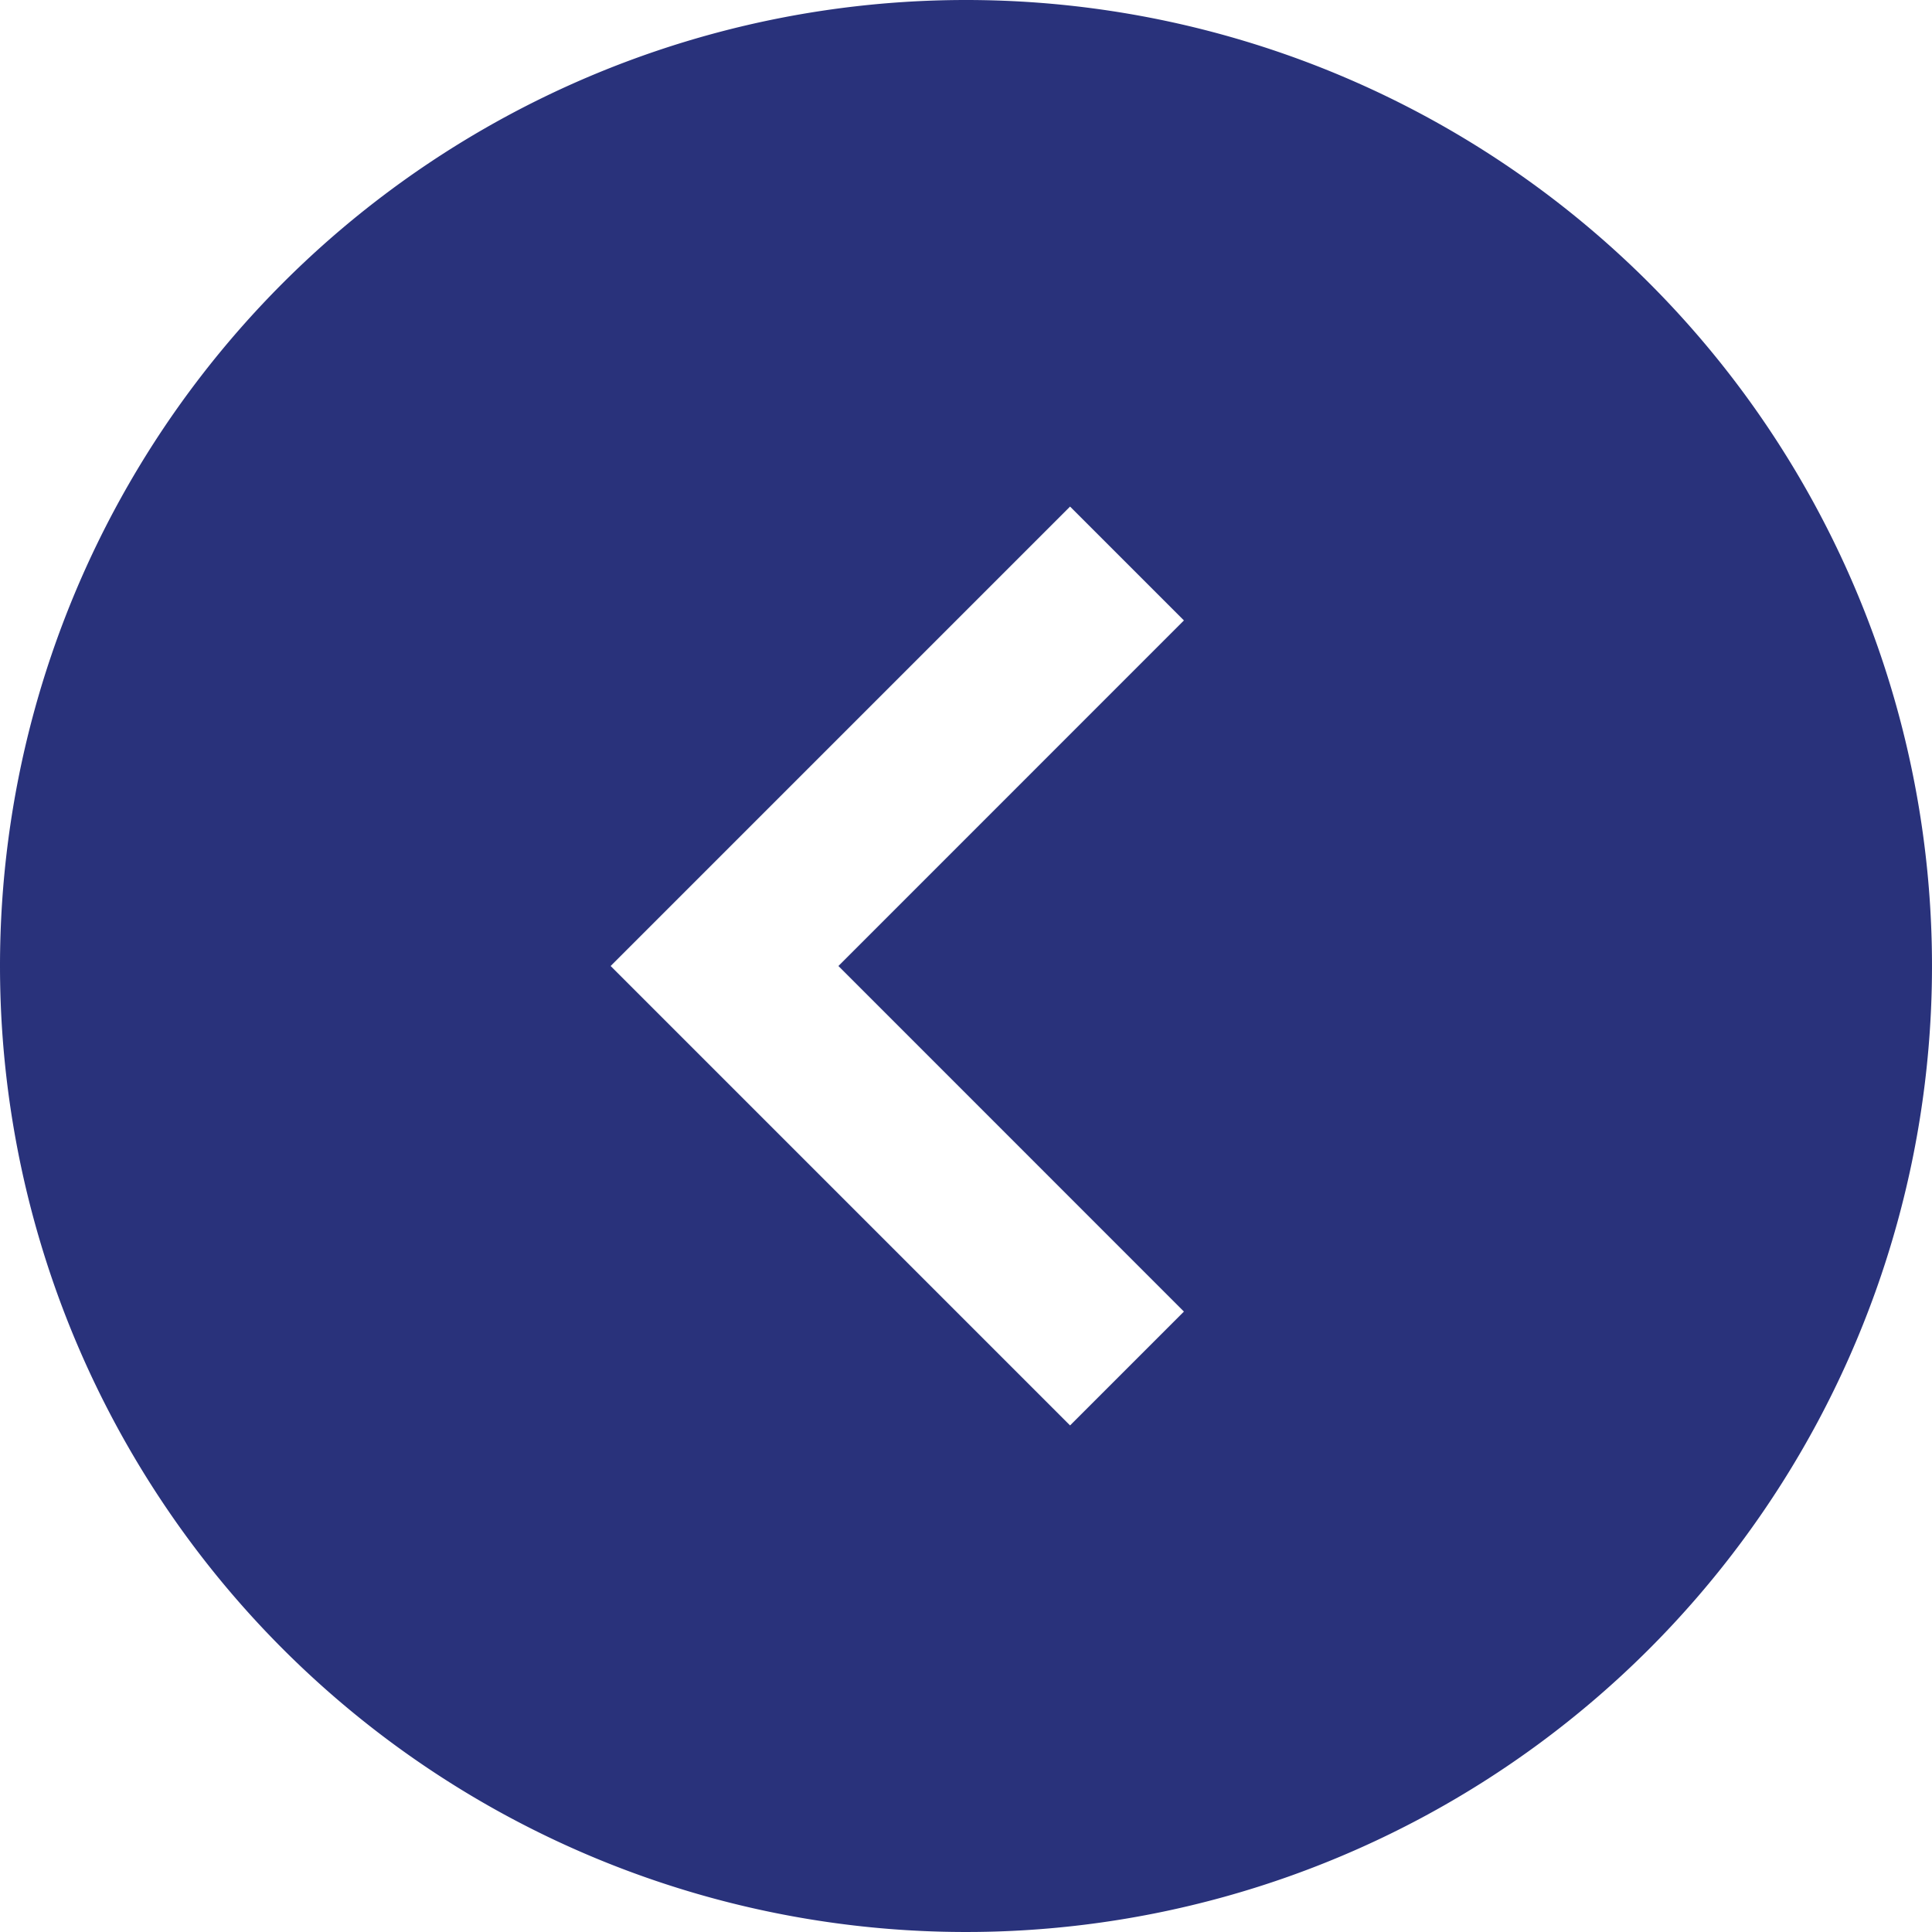<svg xmlns="http://www.w3.org/2000/svg" width="30" height="30" viewBox="0 0 30 30">
  <defs>
    <style>
      .cls-1 {
        fill: #29327b;
      }
    </style>
  </defs>
  <path id="Shape" class="cls-1" d="M19,4A15,15,0,1,1,4,19,15,15,0,0,1,19,4Zm1.616,7.866L13.482,19l7.134,7.134,1.768-1.768L17.019,19l5.365-5.366Z" transform="translate(-4 -4)"/>
</svg>
